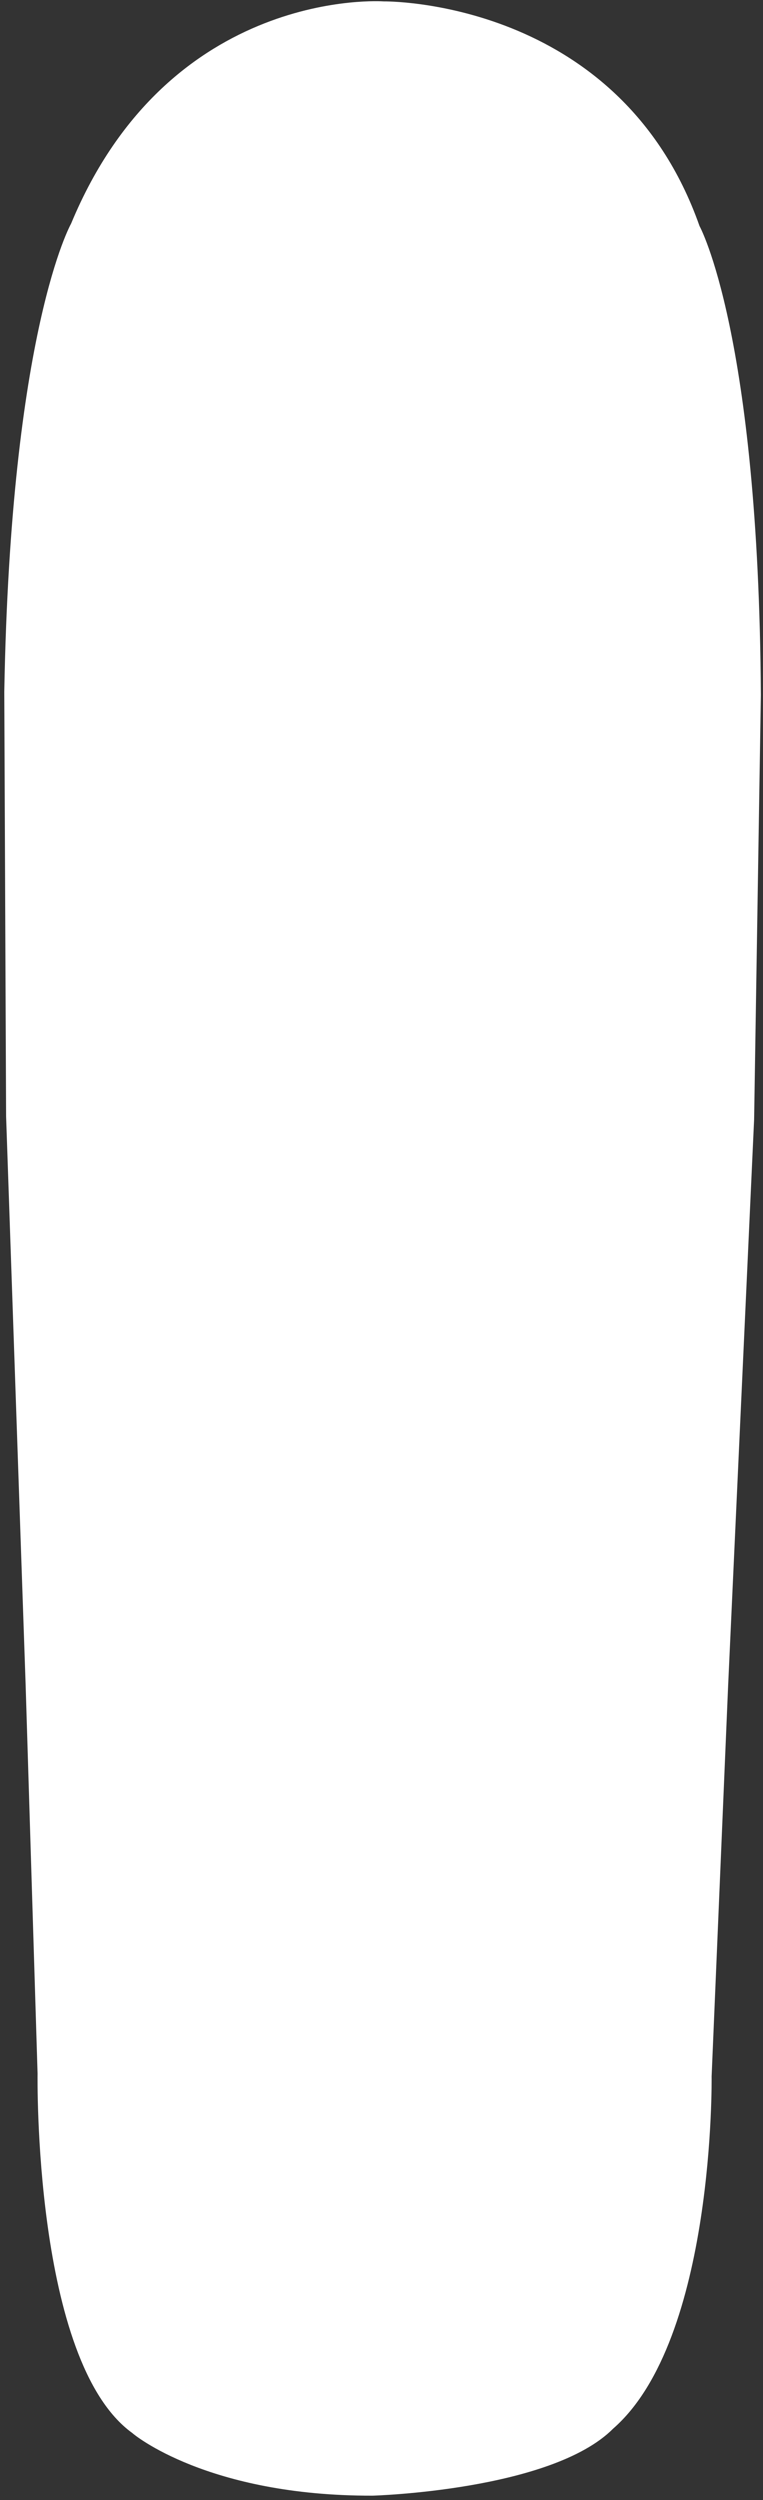 <?xml version="1.0" encoding="utf-8"?>
<!-- Generator: Adobe Illustrator 26.3.1, SVG Export Plug-In . SVG Version: 6.00 Build 0)  -->
<svg version="1.1" id="Layer_1" xmlns="http://www.w3.org/2000/svg" xmlns:xlink="http://www.w3.org/1999/xlink" x="0px" y="0px"
	 viewBox="0 0 712.8 2334.9" style="enable-background:new 0 0 712.8 2334.9;" xml:space="preserve">
<rect x="0" y="0" width="712.8" height="2334.9" fill="#333333" stroke="none"/>
<style type="text/css">
	.st0{fill:#FFFFFF;}
</style>
<path class="st0" d="M66.4,208.9c0,0-56.4,99.4-62.4,437.3l1.7,396.4l18.2,529.5l11.2,364.5c0,0-4.2,268.7,88.5,335.7
	c1,1.1,70.2,58.9,224.5,58.5c0,0,167.1-4.7,224.7-62.6c95.4-83.3,92-329,92-329l15.4-364.4l24.3-529.3l6.3-396.4
	c-2-337.9-57.3-438-57.3-438C578.4-1.9,358.4,1.3,358.4,1.3S158.5-13.1,66.4,208.9z"/>
</svg>
